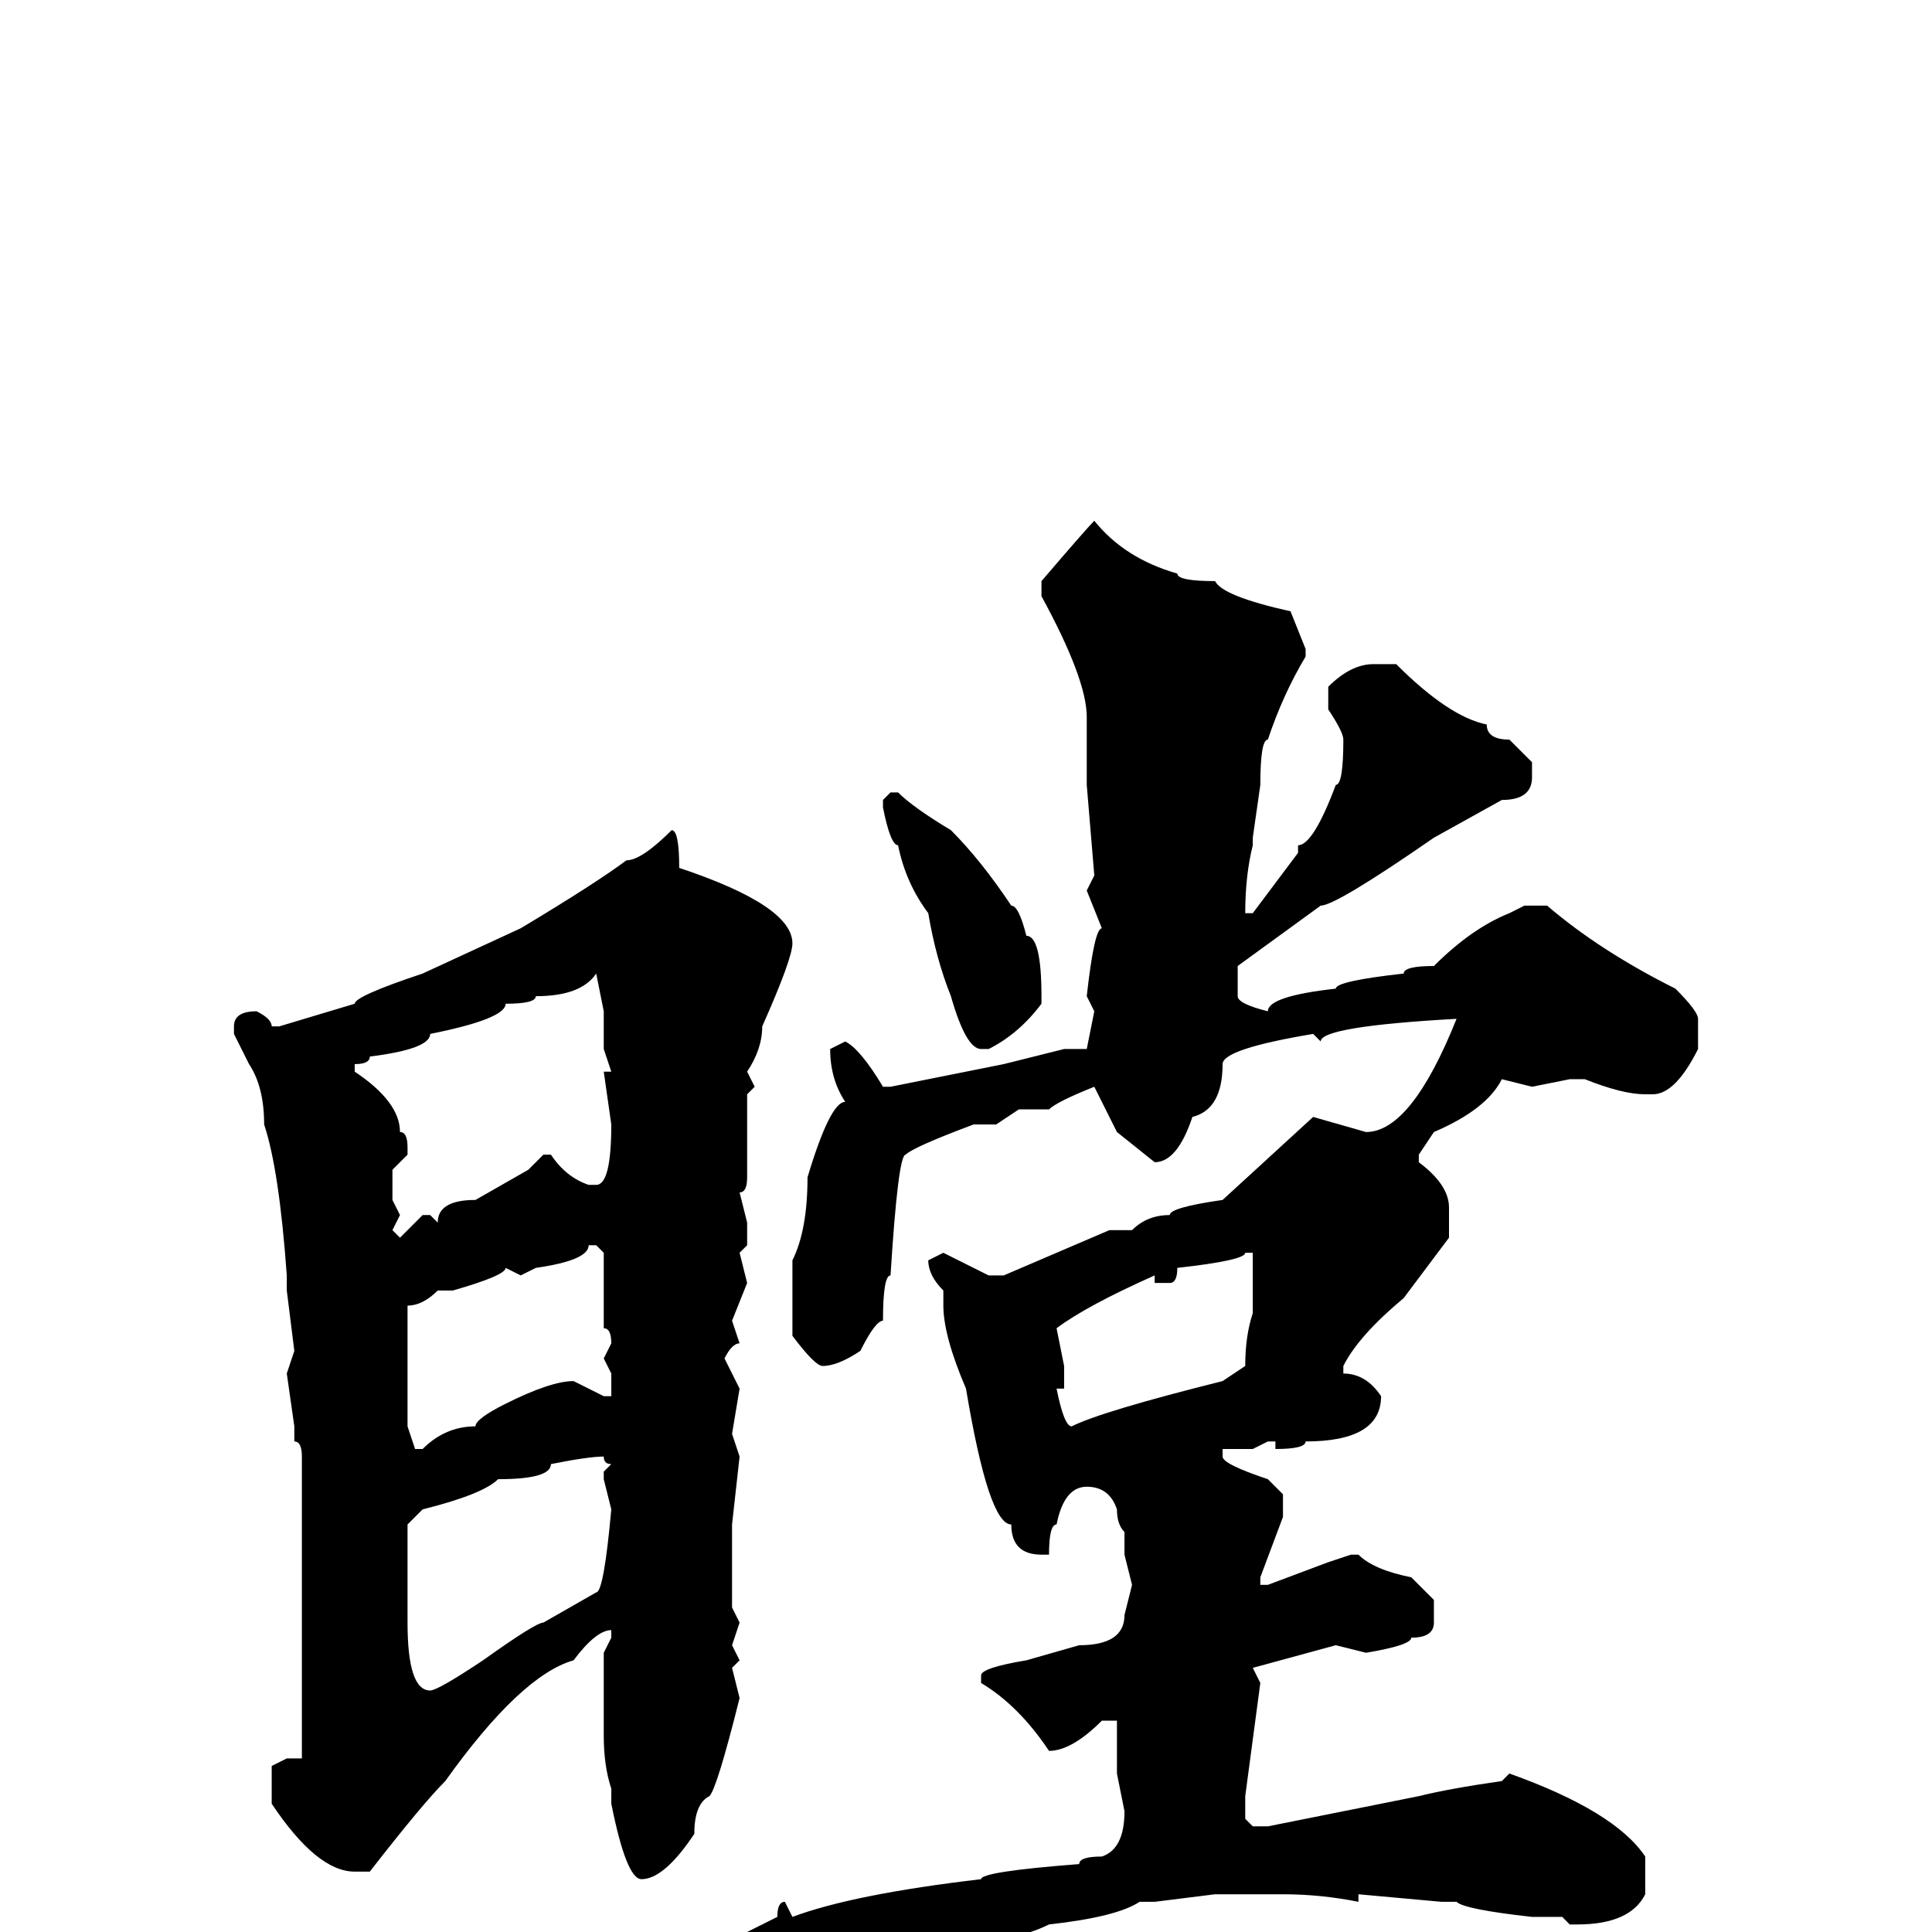 <svg xmlns="http://www.w3.org/2000/svg" viewBox="0 -256 256 256">
	<path fill="#000000" d="M145 -187Q149 -182 156 -180Q156 -179 161 -179Q162 -177 171 -175L173 -170V-169Q170 -164 168 -158Q167 -158 167 -152L166 -145V-144Q165 -140 165 -135H166L172 -143V-144Q174 -144 177 -152Q178 -152 178 -158Q178 -159 176 -162V-165Q179 -168 182 -168H185Q192 -161 197 -160Q197 -158 200 -158L203 -155V-153Q203 -150 199 -150L190 -145Q177 -136 175 -136L164 -128V-124Q164 -123 168 -122Q168 -124 177 -125Q177 -126 186 -127Q186 -128 190 -128Q195 -133 200 -135L202 -136H205Q212 -130 222 -125Q225 -122 225 -121V-120V-118V-117Q222 -111 219 -111H218Q215 -111 210 -113H208L203 -112L199 -113Q197 -109 190 -106L188 -103V-102Q192 -99 192 -96V-92L186 -84Q180 -79 178 -75V-74Q181 -74 183 -71Q183 -65 173 -65Q173 -64 169 -64V-65H168L166 -64H162V-63Q162 -62 168 -60L170 -58V-55L167 -47V-46H168L176 -49L179 -50H180Q182 -48 187 -47L190 -44V-41Q190 -39 187 -39Q187 -38 181 -37L177 -38L166 -35L167 -33L165 -18V-15L166 -14H168L188 -18Q192 -19 199 -20L200 -21Q214 -16 218 -10V-5Q216 -1 209 -1H208L207 -2H203Q194 -3 193 -4H191L180 -5V-4Q175 -5 170 -5H166H161L153 -4H151Q148 -2 139 -1Q135 1 127 2Q123 5 111 9L109 11Q108 11 103 4Q101 4 99 0L103 -2Q103 -4 104 -4L105 -2Q113 -5 130 -7Q130 -8 143 -9Q143 -10 146 -10Q149 -11 149 -16L148 -21V-28H146Q142 -24 139 -24Q135 -30 130 -33V-34Q130 -35 136 -36L143 -38Q149 -38 149 -42L150 -46L149 -50V-52V-53Q148 -54 148 -56Q147 -59 144 -59Q141 -59 140 -54Q139 -54 139 -50H138Q134 -50 134 -54Q131 -54 128 -72Q125 -79 125 -83V-85Q123 -87 123 -89L125 -90L131 -87H133L140 -90L147 -93H150Q152 -95 155 -95Q155 -96 162 -97L174 -108L181 -106Q187 -106 193 -121Q175 -120 175 -118L174 -119Q162 -117 162 -115Q162 -109 158 -108Q156 -102 153 -102L148 -106L145 -112Q140 -110 139 -109H135L132 -107H129Q121 -104 120 -103Q119 -103 118 -87Q117 -87 117 -81Q116 -81 114 -77Q111 -75 109 -75Q108 -75 105 -79V-89Q107 -93 107 -100Q110 -110 112 -110Q110 -113 110 -117L112 -118Q114 -117 117 -112H118L133 -115L141 -117H144L145 -122L144 -124Q145 -133 146 -133L144 -138L145 -140L144 -152V-153V-154V-156V-160V-161Q144 -166 138 -177V-179Q144 -186 145 -187ZM118 -151H119Q121 -149 126 -146Q130 -142 134 -136Q135 -136 136 -132Q138 -132 138 -124V-123Q135 -119 131 -117H130Q128 -117 126 -124Q124 -129 123 -135Q120 -139 119 -144Q118 -144 117 -149V-150ZM89 -146Q90 -146 90 -141Q105 -136 105 -131Q105 -129 101 -120Q101 -117 99 -114L100 -112L99 -111V-109V-102V-101V-100Q99 -98 98 -98L99 -94V-91L98 -90L99 -86L97 -81L98 -78Q97 -78 96 -76L98 -72L97 -66L98 -63L97 -54V-43L98 -41L97 -38L98 -36L97 -35L98 -31Q95 -19 94 -18Q92 -17 92 -13Q88 -7 85 -7Q83 -7 81 -17V-19Q80 -22 80 -26V-37L81 -39V-40Q79 -40 76 -36Q69 -34 59 -20Q56 -17 49 -8H47Q42 -8 36 -17V-22L38 -23H40V-31V-33V-38V-58V-63Q40 -65 39 -65V-67L38 -74L39 -77L38 -85V-87Q37 -101 35 -107Q35 -112 33 -115L31 -119V-120Q31 -122 34 -122Q36 -121 36 -120H37L47 -123Q47 -124 56 -127L69 -133Q79 -139 83 -142Q85 -142 89 -146ZM47 -114Q53 -110 53 -106Q54 -106 54 -104V-103L52 -101V-97L53 -95L52 -93L53 -92L56 -95H57L58 -94Q58 -97 63 -97L70 -101L72 -103H73Q75 -100 78 -99H79Q81 -99 81 -107L80 -114H81L80 -117V-120V-122L79 -127Q77 -124 71 -124Q71 -123 67 -123Q67 -121 57 -119Q57 -117 49 -116Q49 -115 47 -115ZM78 -91Q78 -89 71 -88L69 -87L67 -88Q67 -87 60 -85H58Q56 -83 54 -83V-73V-67L55 -64H56Q59 -67 63 -67Q63 -68 67 -70Q73 -73 76 -73L80 -71H81V-74L80 -76L81 -78Q81 -80 80 -80V-85V-90L79 -91ZM155 -86H153V-87Q144 -83 140 -80L141 -75V-72H140Q141 -67 142 -67Q146 -69 162 -73L165 -75Q165 -79 166 -82V-87V-90H165Q165 -89 156 -88Q156 -86 155 -86ZM54 -54V-51V-47V-46V-41Q54 -32 57 -32Q58 -32 64 -36Q71 -41 72 -41L79 -45Q80 -45 81 -56L80 -60V-61L81 -62Q80 -62 80 -63Q78 -63 73 -62Q73 -60 66 -60Q64 -58 56 -56Z"/>
</svg>